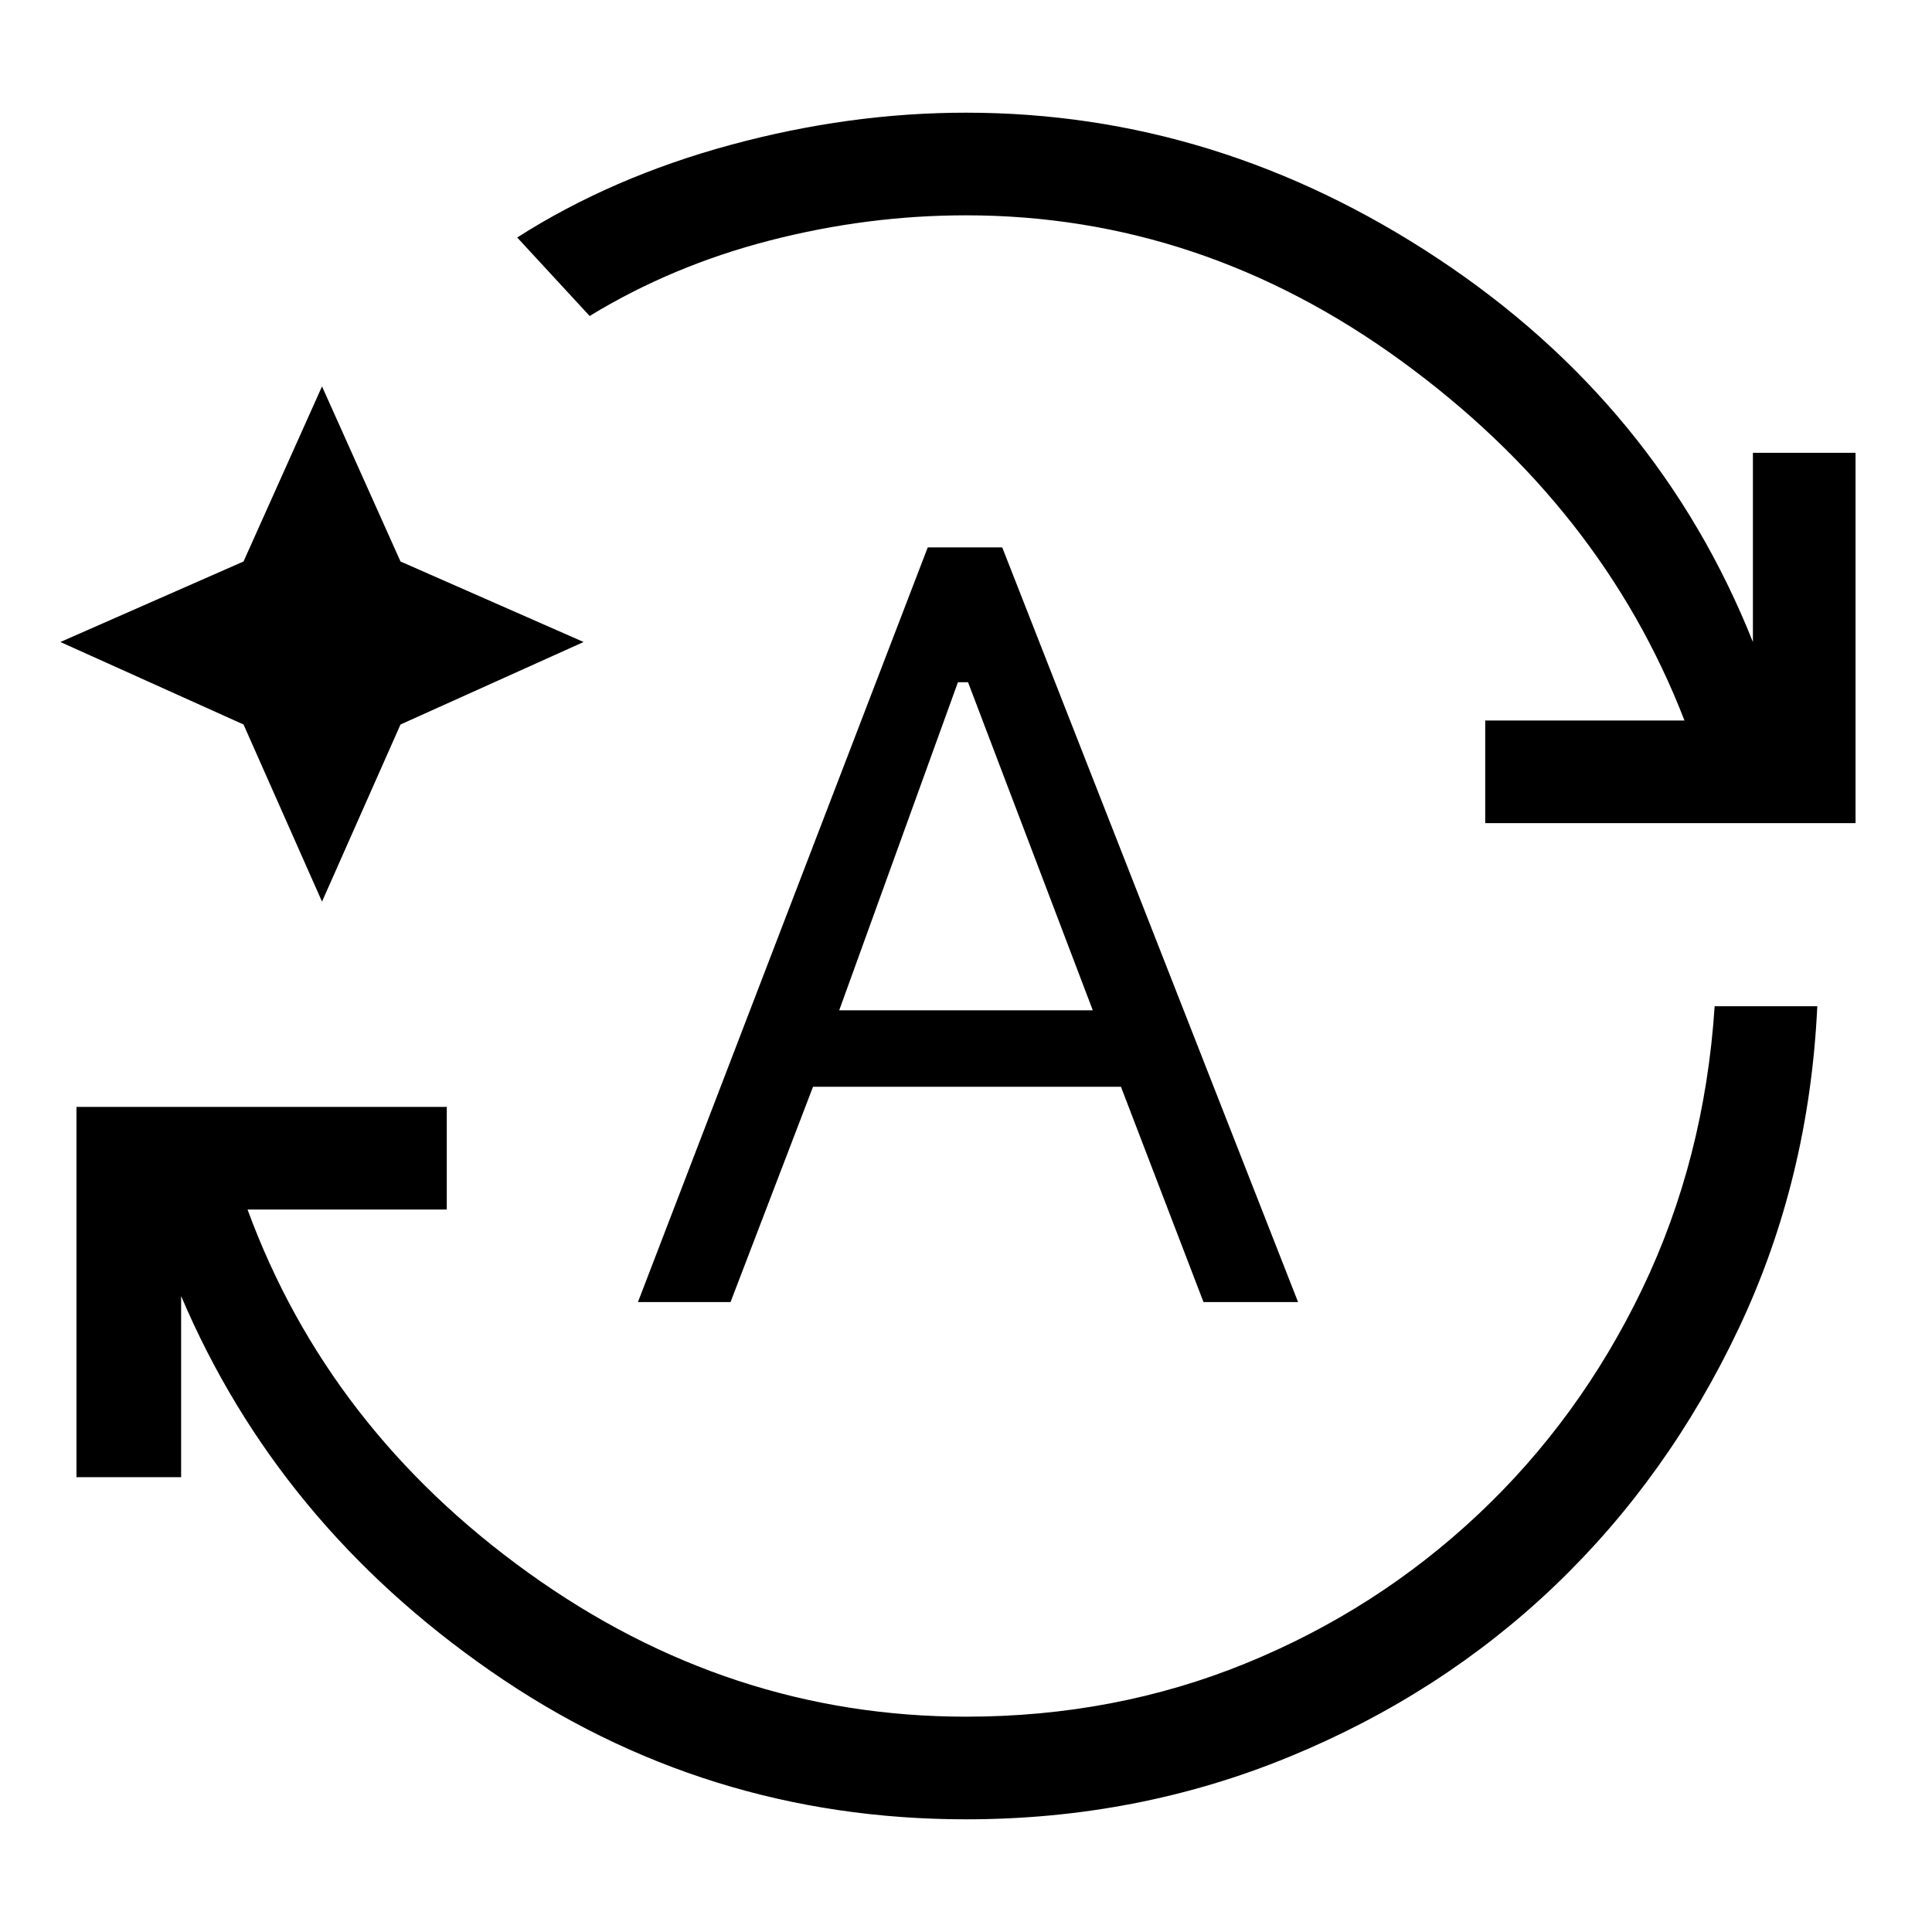 <svg xmlns="http://www.w3.org/2000/svg" height="40" width="40"><path d="M20 37.667q-5.417 0-9.833-3.063-4.417-3.062-6.417-7.771v3.75H1.583v-7.666H9.25v2.125H5.125q1.667 4.541 5.813 7.52 4.145 2.98 9.062 2.98 3.083 0 5.792-1.104 2.708-1.105 4.812-3.084T34 26.688q1.292-2.688 1.5-5.855h2.125Q37.458 24.417 36 27.5q-1.458 3.083-3.812 5.333-2.355 2.25-5.5 3.542-3.146 1.292-6.688 1.292ZM12.208 6.542l-1.5-1.625Q12.667 3.667 15.125 3q2.458-.667 4.875-.667 5.208 0 9.771 3.021 4.562 3.021 6.521 7.938V9.375h2.125v7.667H30.75v-2.125h4.125q-1.708-4.417-5.854-7.438T20 4.458q-2.042 0-4.062.521-2.021.521-3.73 1.563ZM6.667 18.667 5.042 15 1.25 13.292l3.792-1.667L6.667 8l1.625 3.625 3.791 1.667L8.292 15Zm6.541 8.291 6-15.625h1.542l6.125 15.625h-1.958L23.208 22.5h-6.375l-1.708 4.458Zm4.167-6.041h5.25l-2.583-6.792h-.209Z"/></svg>